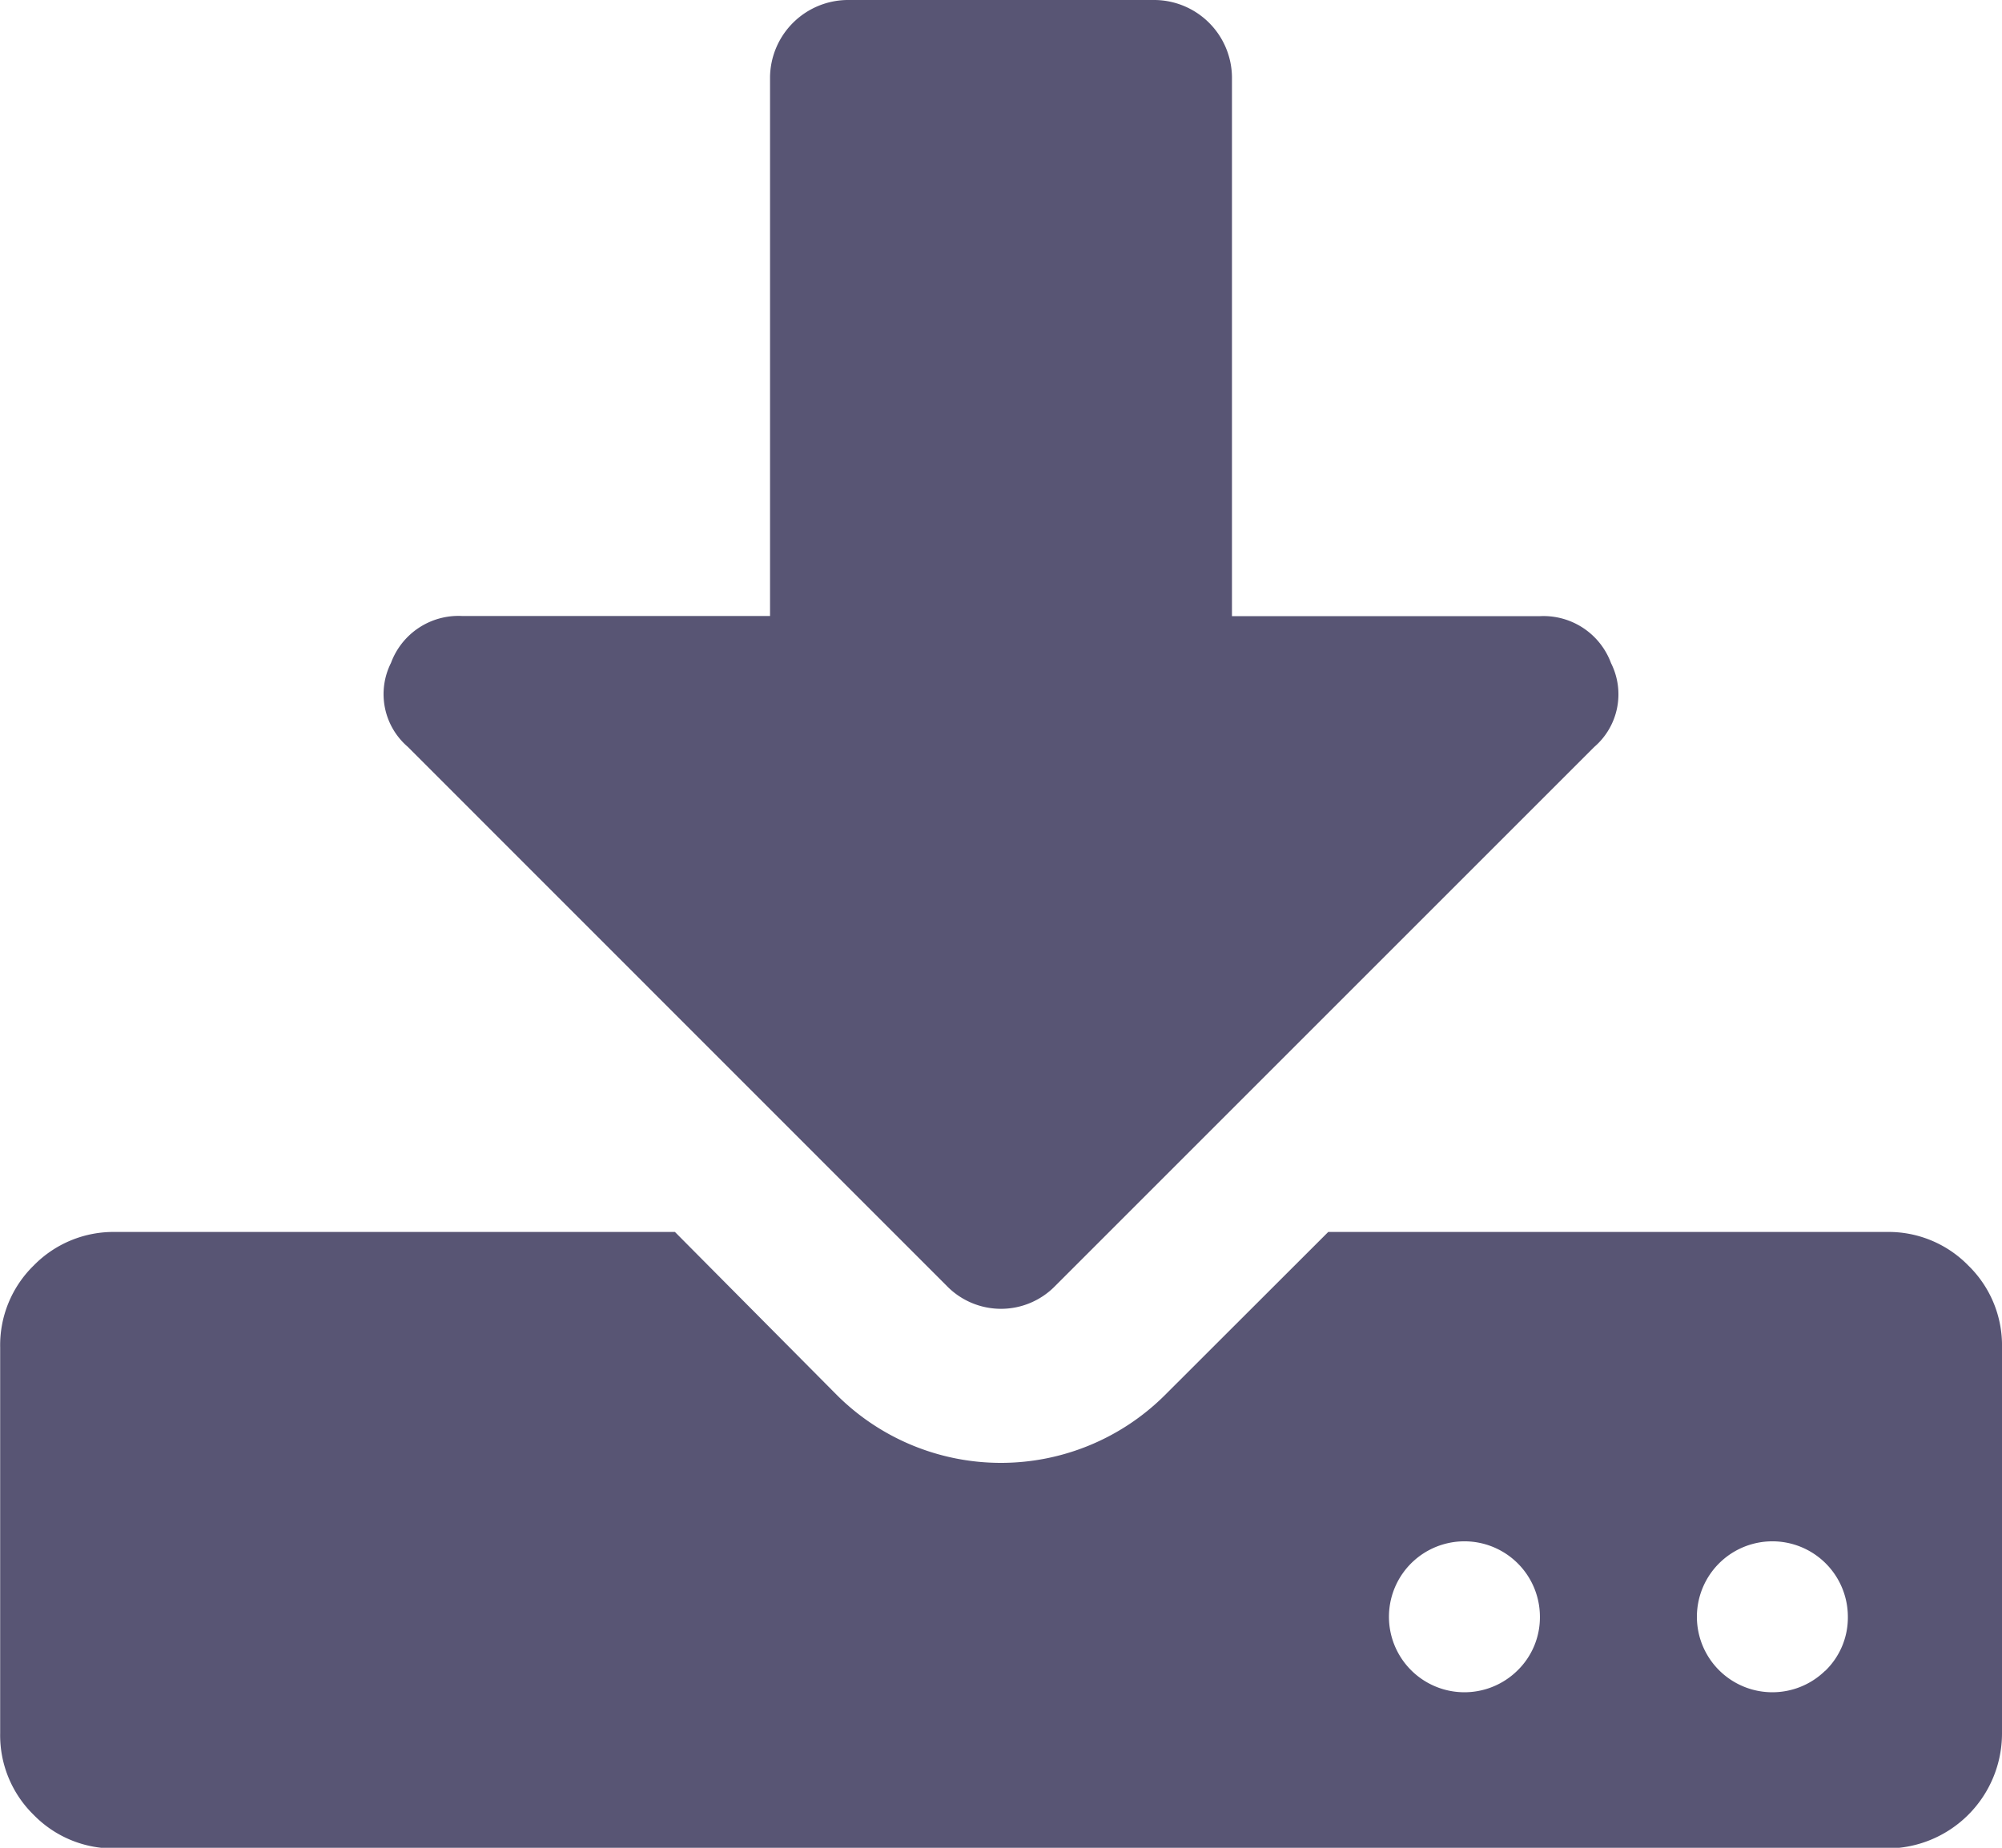 <svg xmlns="http://www.w3.org/2000/svg" width="11.936" height="11.018" viewBox="0 0 11.936 11.018"><g transform="translate(0 0)"><g transform="translate(0 0)"><path d="M11.735,310.834a.664.664,0,0,0-.488-.2H7.919l-.976.975a1.385,1.385,0,0,1-1.951,0l-.968-.975H.689a.665.665,0,0,0-.488.2.664.664,0,0,0-.2.488v2.3a.664.664,0,0,0,.2.488.664.664,0,0,0,.488.2H11.247a.686.686,0,0,0,.689-.688v-2.3A.664.664,0,0,0,11.735,310.834Zm-2.69,2.417a.45.45,0,1,1,.136-.323A.442.442,0,0,1,9.045,313.251Zm1.836,0a.45.45,0,1,1,.136-.323A.441.441,0,0,1,10.882,313.251Z" transform="translate(0 -303.288)" fill="#585574"/><path d="M94.424,25.938a.451.451,0,0,0,.646,0l3.214-3.214a.414.414,0,0,0,.1-.5.429.429,0,0,0-.423-.28H96.124V18.729a.465.465,0,0,0-.459-.459H93.829a.466.466,0,0,0-.459.459v3.214H91.533a.429.429,0,0,0-.423.28.414.414,0,0,0,.1.5Z" transform="translate(-88.779 -18.27)" fill="#585574"/></g></g></svg>